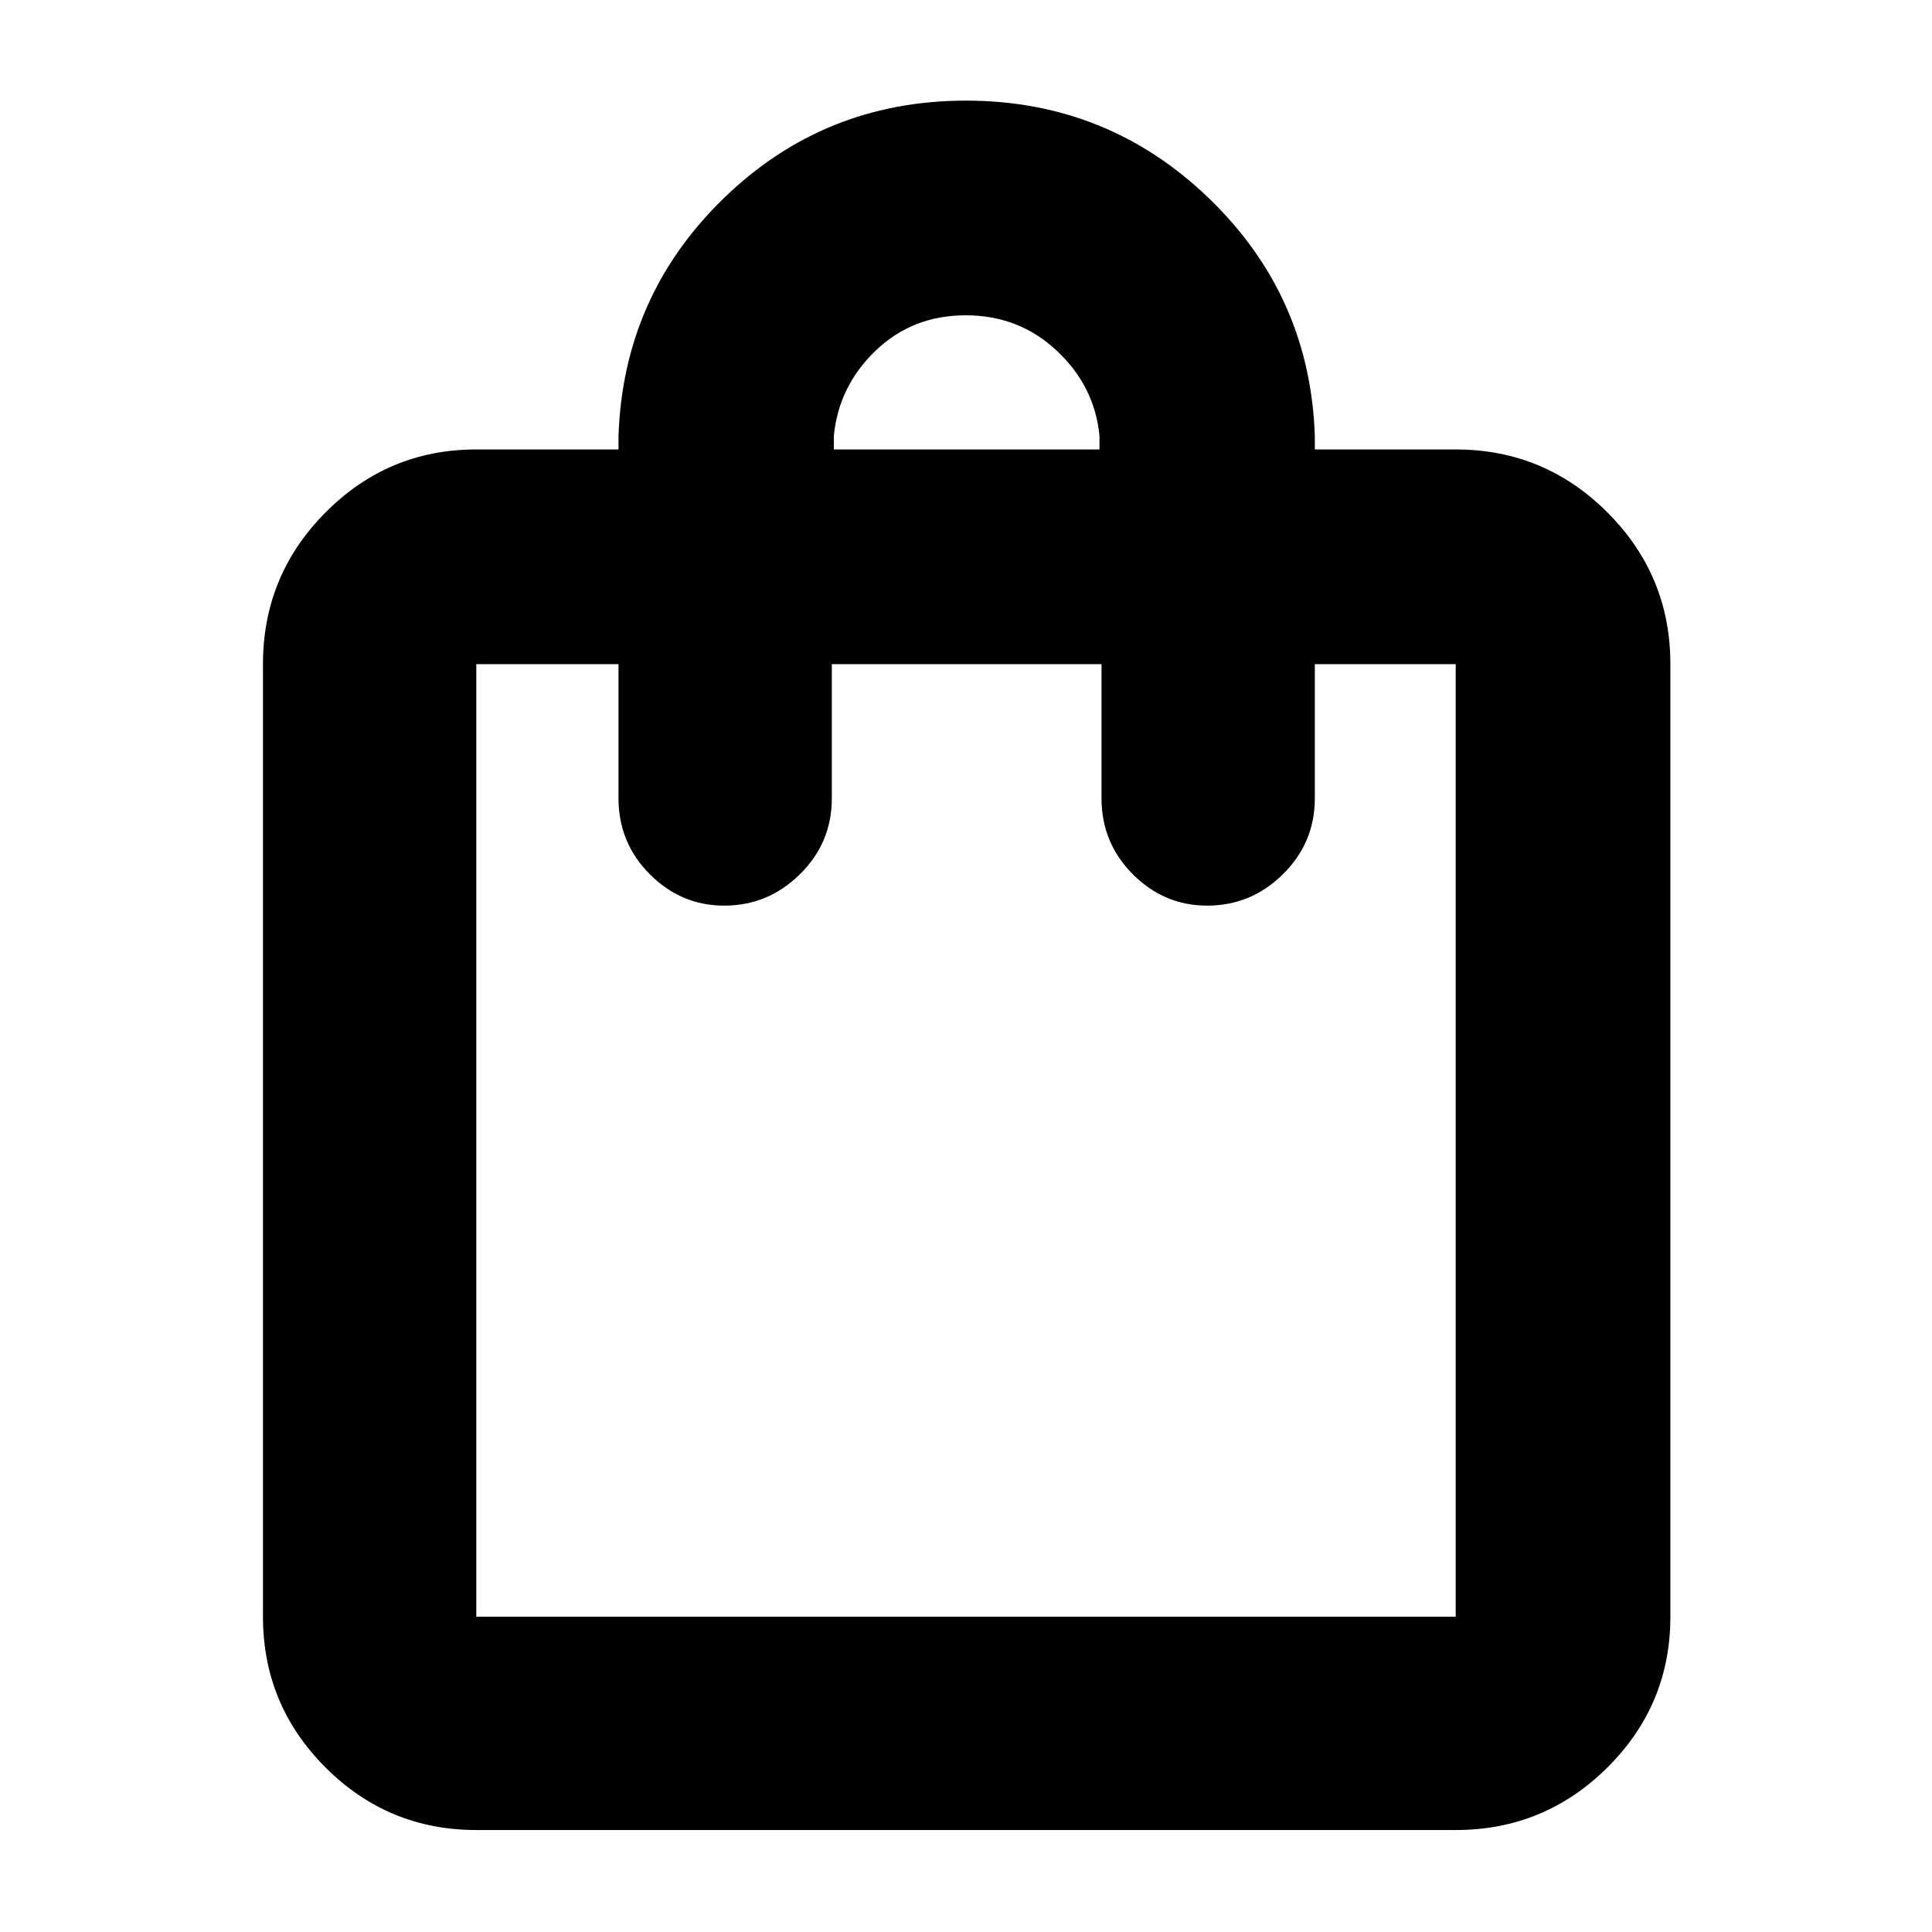 <svg xmlns="http://www.w3.org/2000/svg" height="40" viewBox="0 -960 960 960" width="40"><path d="M236.67-50.67q-43.83 0-74.92-31.08-31.08-31.09-31.08-74.92V-630q0-44.1 31.08-75.38 31.09-31.29 74.92-31.29h70.66v-6.66q2.34-69.67 52.3-118.17Q409.6-910 479.98-910t120.7 48.5Q651-813 653.33-743.33v6.66h70q44.1 0 75.39 31.29Q830-674.1 830-630v473.33q0 43.83-31.28 74.92-31.29 31.08-75.39 31.08H236.67Zm0-106h486.66V-630h-70v66.67q0 22.1-15.83 37.71Q621.67-510 599.88-510q-21.5 0-37.02-15.62-15.53-15.61-15.53-37.71V-630h-134v66.67q0 22.1-15.83 37.71Q381.67-510 359.88-510q-21.5 0-37.02-15.62-15.53-15.61-15.53-37.71V-630h-70.66v473.33Zm177.66-580h132v-6.66Q544-768 525.18-785.67q-18.81-17.66-45.33-17.66T435-785.67q-18.33 17.67-20.67 42.34v6.66Zm-177.66 580V-630v473.33Z"/></svg>